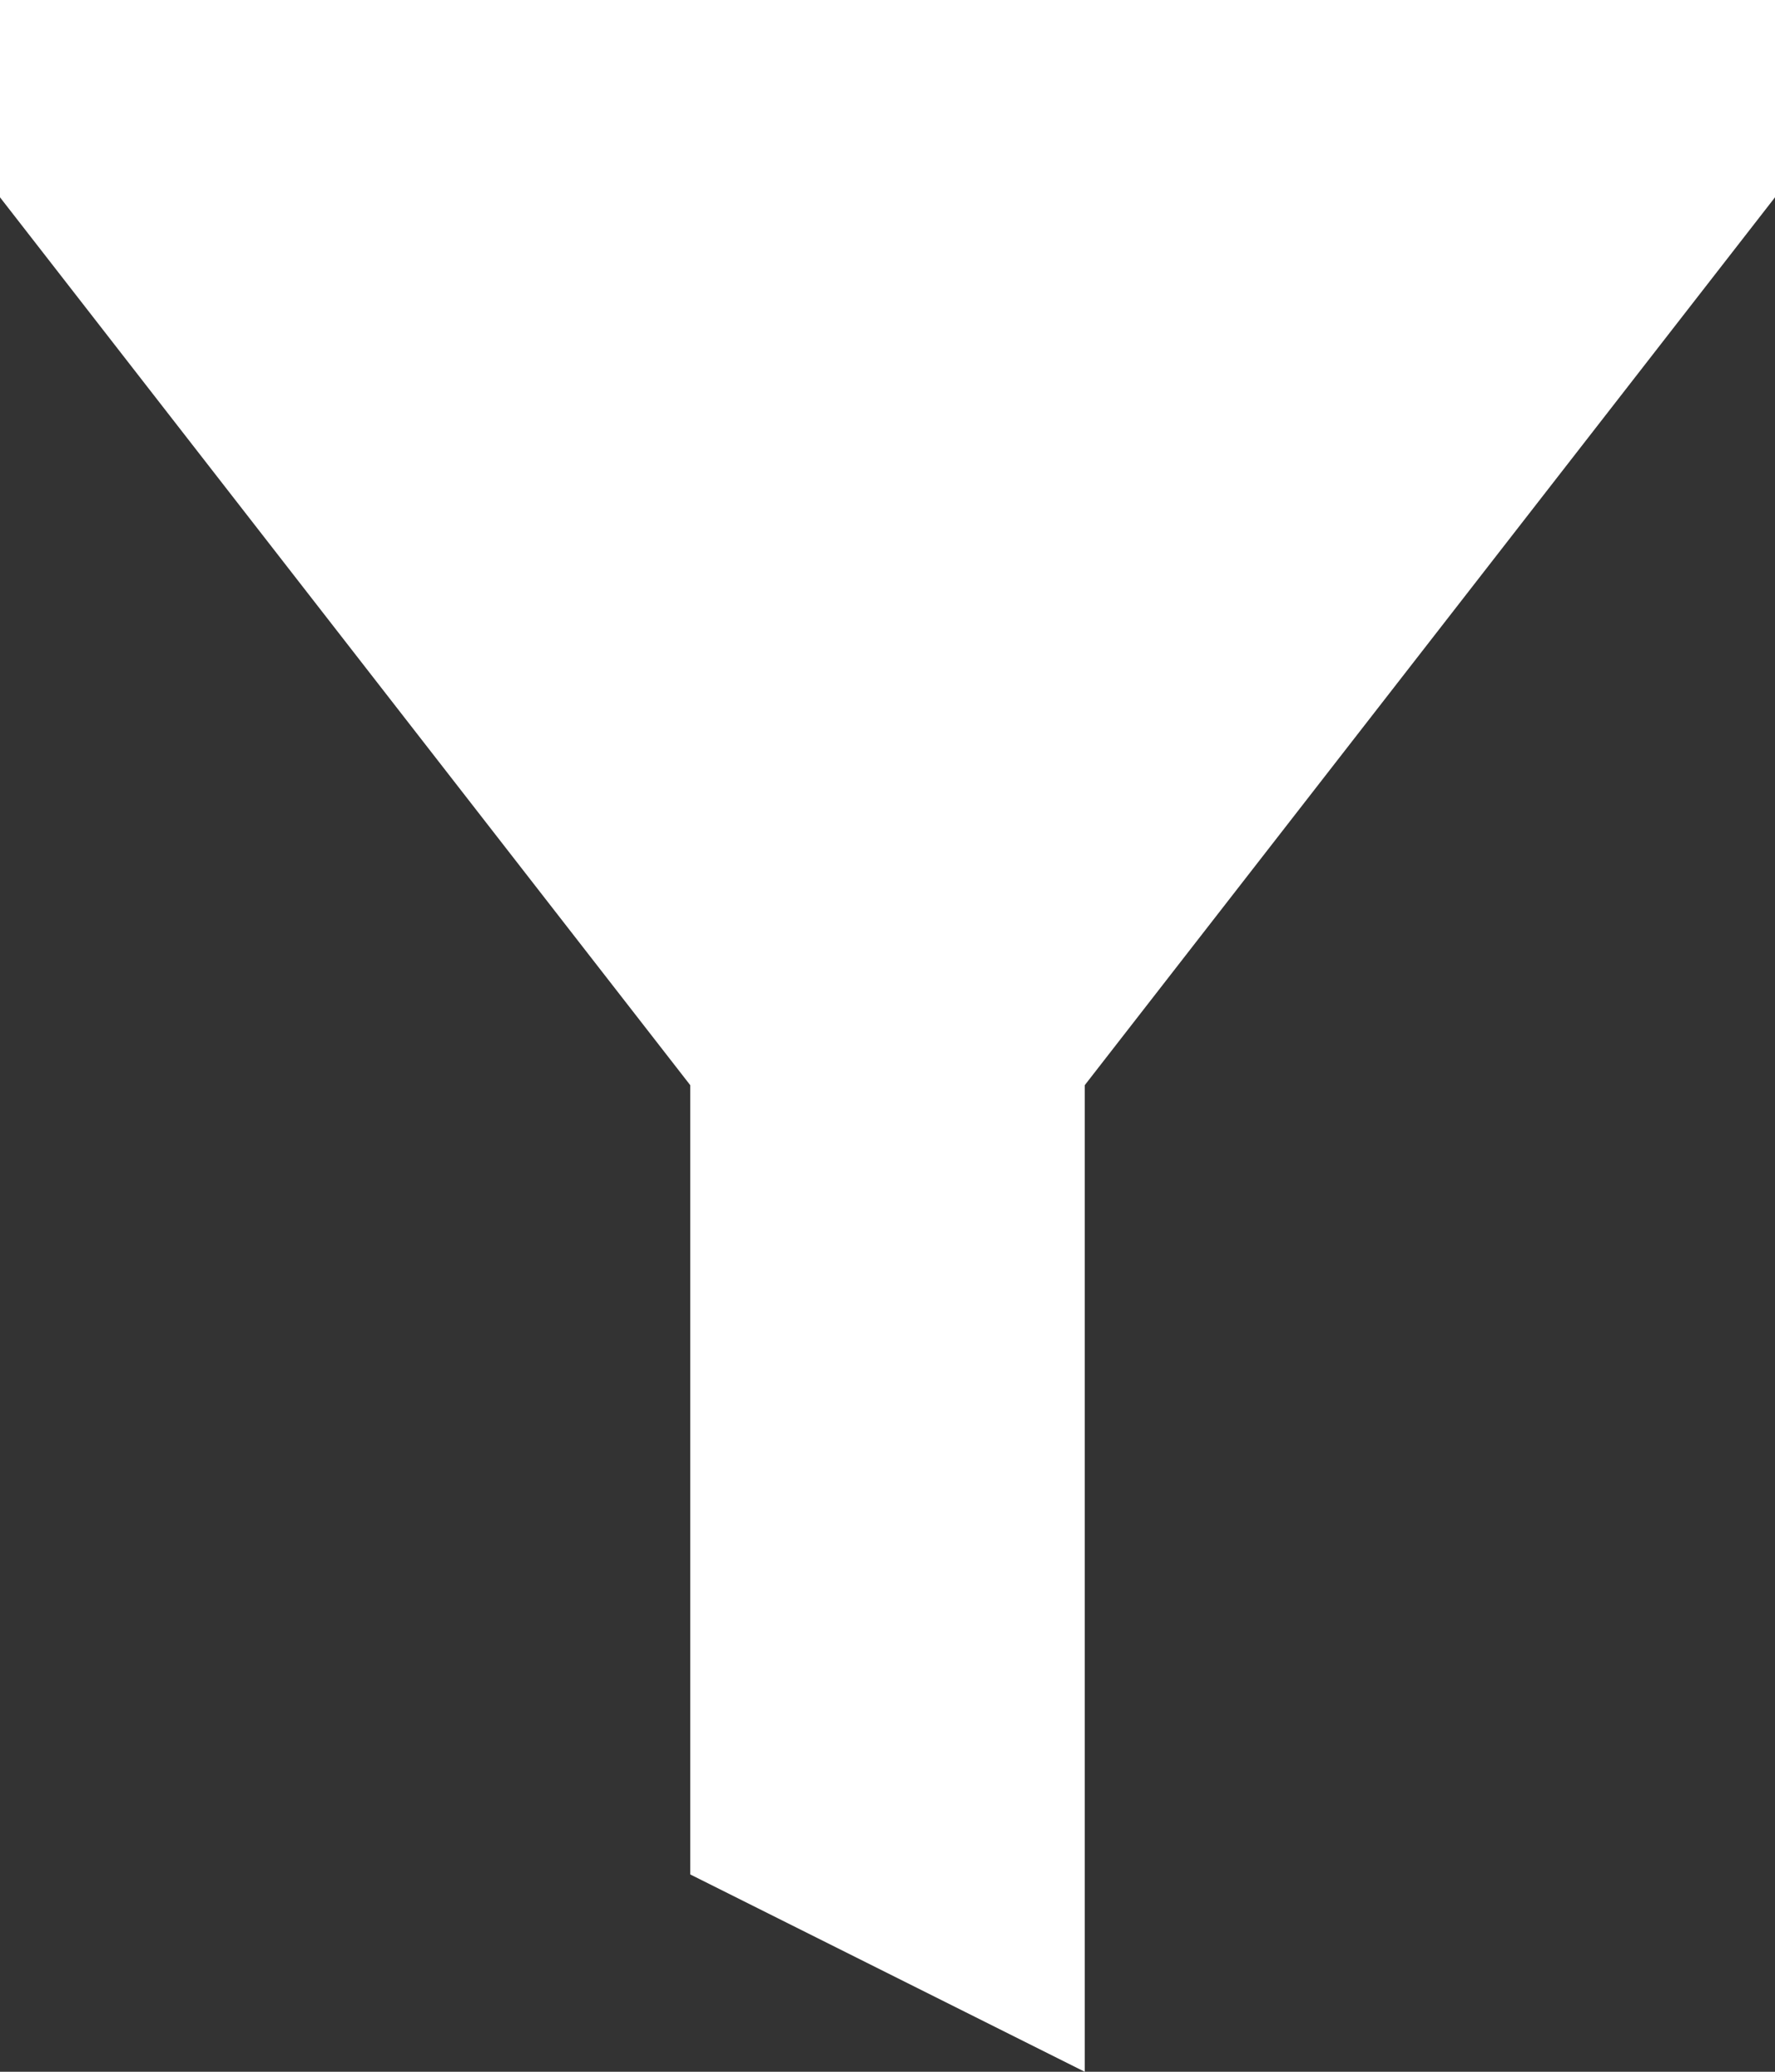 <?xml version="1.0" encoding="UTF-8" standalone="no"?>
<!-- Created with Inkscape (http://www.inkscape.org/) -->
<svg
    xmlns:inkscape="http://www.inkscape.org/namespaces/inkscape"
    xmlns:rdf="http://www.w3.org/1999/02/22-rdf-syntax-ns#"
    xmlns="http://www.w3.org/2000/svg"
    xmlns:cc="http://creativecommons.org/ns#"
    xmlns:dc="http://purl.org/dc/elements/1.1/"
    xmlns:sodipodi="http://sodipodi.sourceforge.net/DTD/sodipodi-0.dtd"
    xmlns:svg="http://www.w3.org/2000/svg"
    xmlns:ns1="http://sozi.baierouge.fr"
    xmlns:xlink="http://www.w3.org/1999/xlink"
    id="svg2"
    sodipodi:docname="New document 1"
    viewBox="0 0 180 210"
    version="1.1"
    inkscape:version="0.48.3.1 r9886"
  >
  <rect x="0" y="0" width="180" height="210" fill="#333333" stroke="none"/>
  <sodipodi:namedview
      id="base"
      bordercolor="#666666"
      inkscape:pageshadow="2"
      inkscape:window-y="22"
      fit-margin-left="0"
      pagecolor="#ffffff"
      fit-margin-top="0"
      inkscape:window-maximized="0"
      inkscape:zoom="0.61258186"
      inkscape:window-x="22"
      inkscape:window-height="790"
      showgrid="false"
      borderopacity="1.0"
      inkscape:current-layer="layer1"
      inkscape:cx="-68.159769"
      inkscape:cy="105.47035"
      fit-margin-right="0"
      fit-margin-bottom="0"
      inkscape:window-width="1367"
      inkscape:pageopacity="0.0"
      inkscape:document-units="px"
    >
    <inkscape:grid
        id="grid3775"
        dotted="true"
        originy="-390px"
        enabled="true"
        originx="-350px"
        visible="true"
        snapvisiblegridlinesonly="true"
        type="xygrid"
        empspacing="5"
    />
  </sodipodi:namedview
  >
  <g
      id="layer1"
      inkscape:label="Layer 1"
      inkscape:groupmode="layer"
      transform="translate(-350 -452.36)"
    >
    <path
        id="path3777"
        style="fill:white"
        d="m350 144.09h180v20l-70 90v100l-40-20v-80l-70-90v-20"
        sodipodi:nodetypes="ccccccccc"
        inkscape:path-effect="#path-effect3779"
        inkscape:connector-curvature="0"
        transform="translate(0 308.27)"
        inkscape:original-d="m 350,144.09448 180,0 0,20 -70,90 0,100 -40,-20 0,-80 -70,-90 c -15,-5 -15,-10 0,-20 z"
    />
  </g
  >
</svg
>
